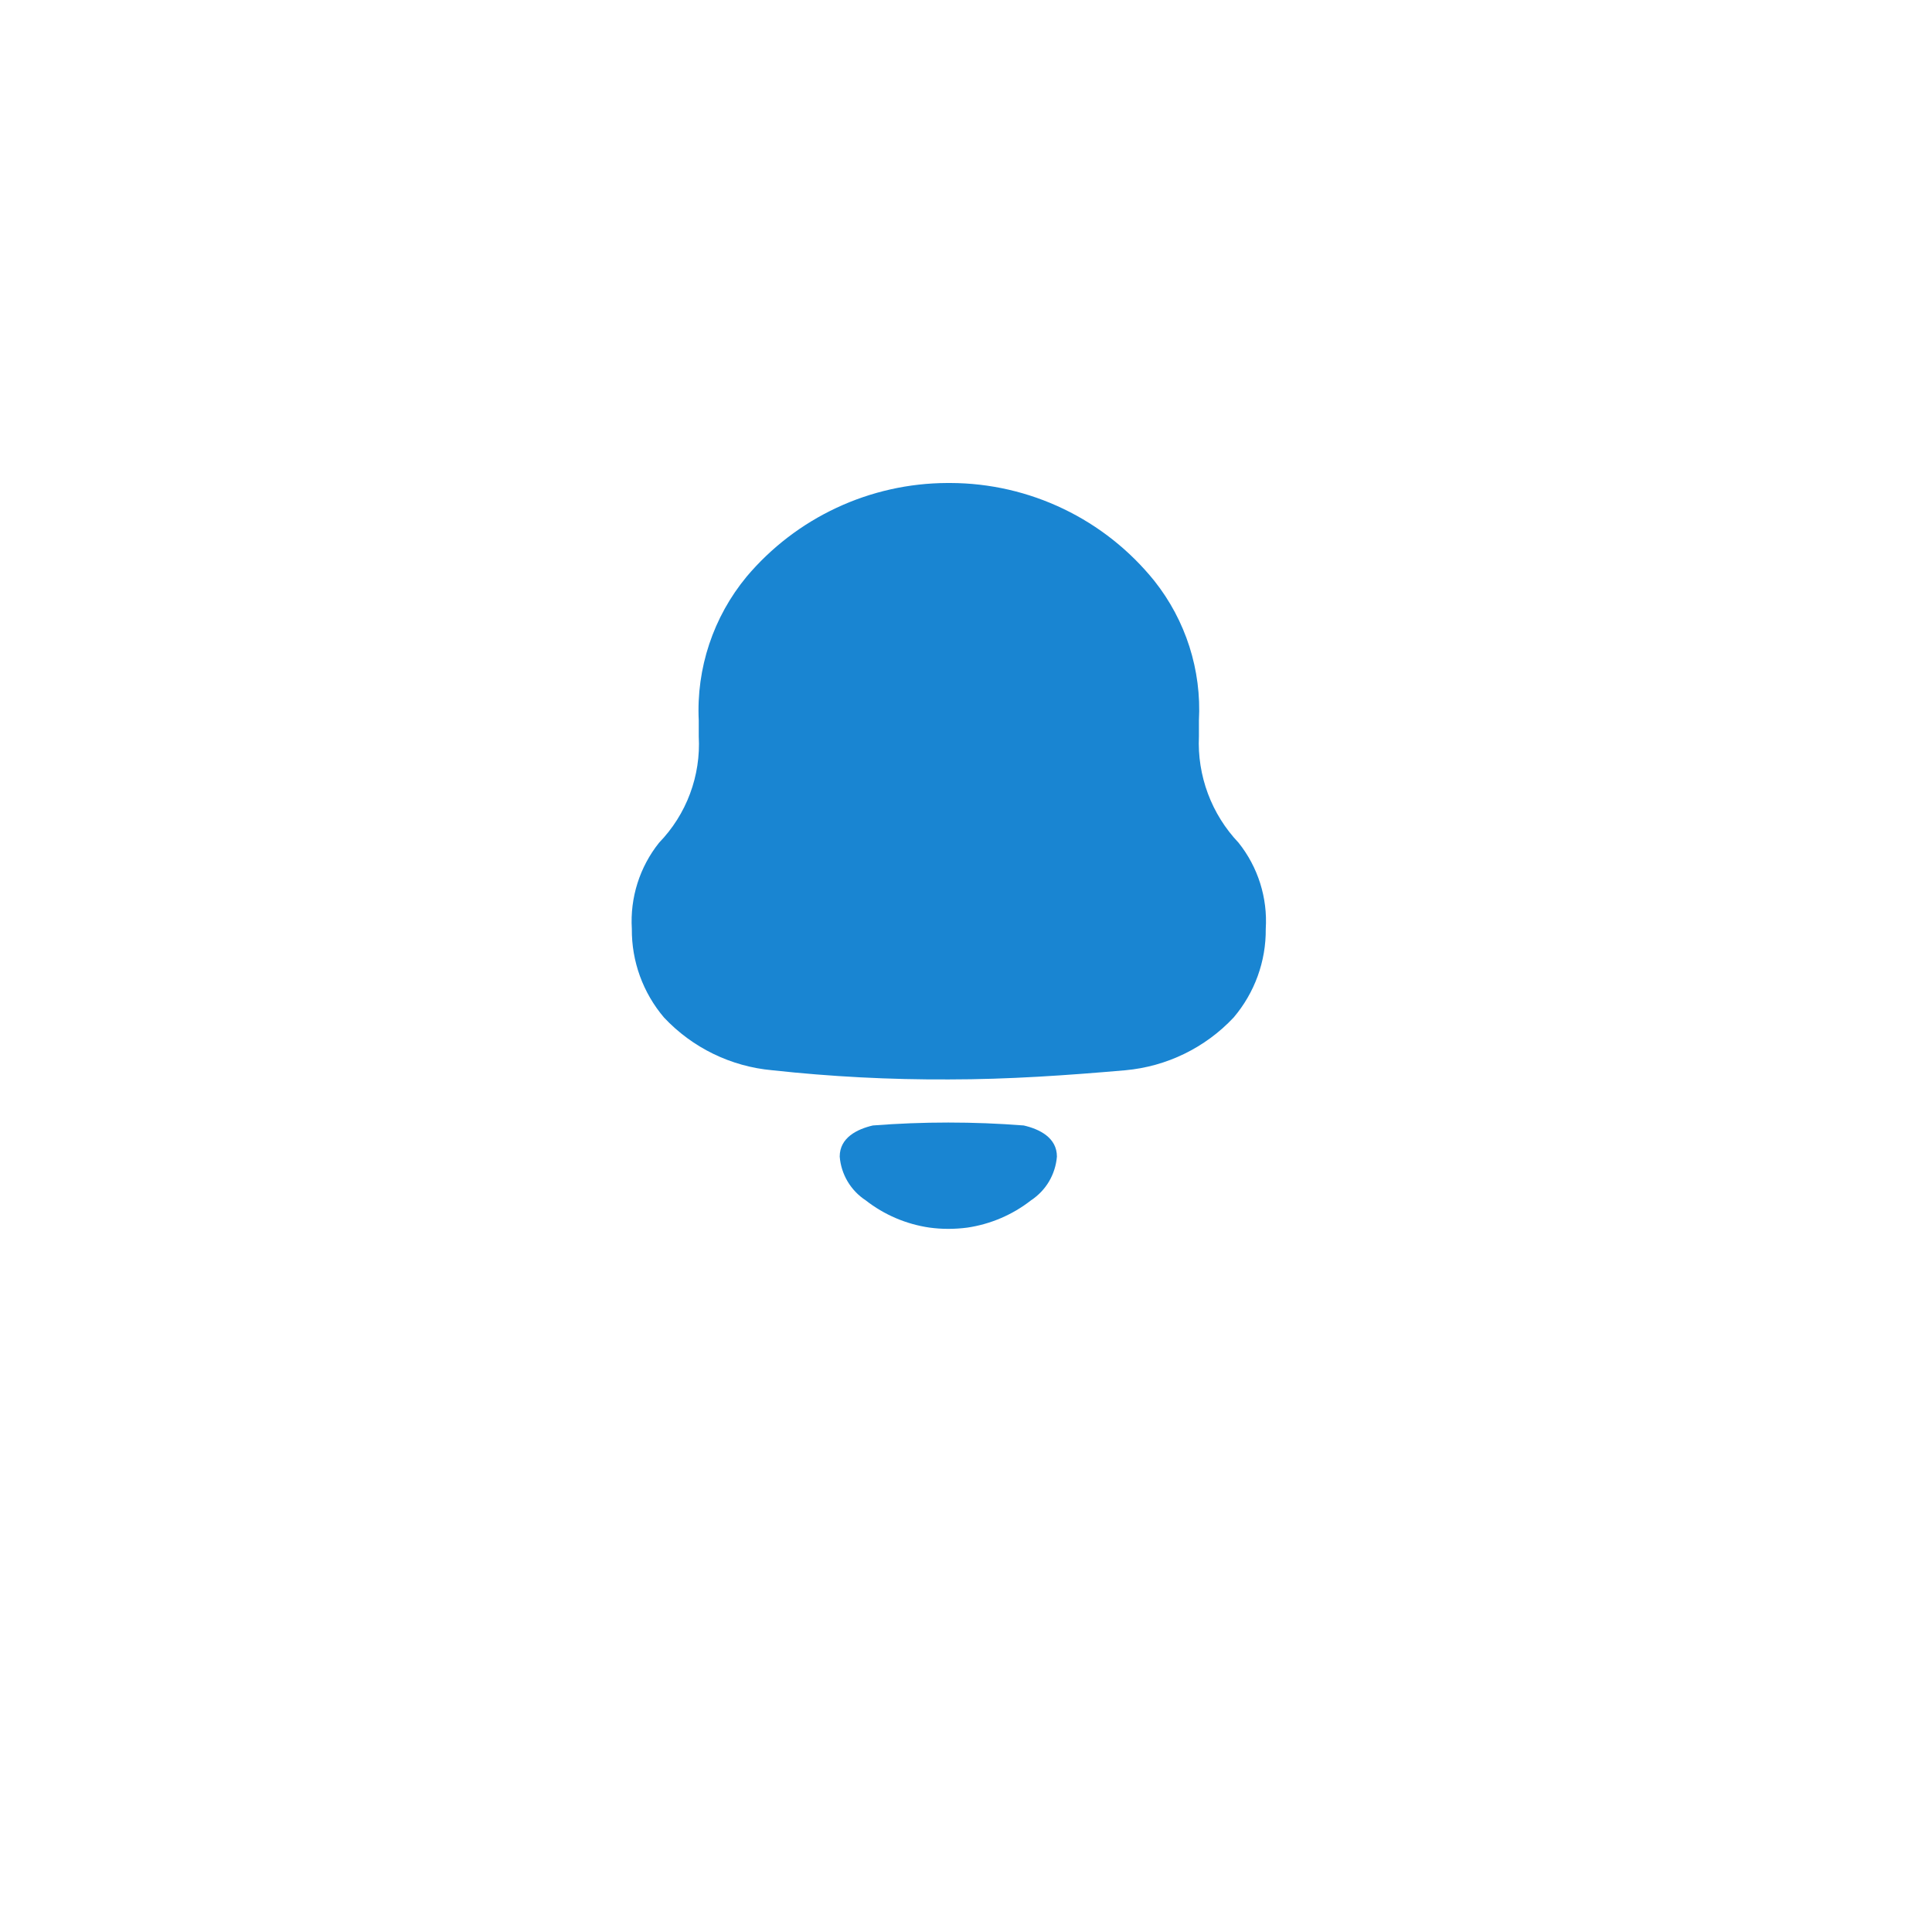 <svg width="52" height="52" viewBox="0 0 52 52" fill="none" xmlns="http://www.w3.org/2000/svg">
<g filter="url(#filter0_d_1834_9079)">
<path d="M26 43C37.046 43 46 34.046 46 23C46 11.954 37.046 3 26 3C14.954 3 6 11.954 6 23C6 34.046 14.954 43 26 43Z" fill="white"/>
</g>
<path d="M25.018 33.041C24.391 32.95 23.798 32.697 23.299 32.306C23.1 32.176 22.934 32.002 22.813 31.798C22.692 31.594 22.619 31.365 22.601 31.129C22.601 30.623 23.064 30.392 23.493 30.292C24.845 30.187 26.203 30.187 27.554 30.292C27.983 30.391 28.447 30.623 28.447 31.129C28.428 31.365 28.355 31.594 28.235 31.799C28.114 32.003 27.948 32.176 27.75 32.307C27.251 32.697 26.659 32.95 26.032 33.042C25.862 33.064 25.69 33.075 25.519 33.075C25.351 33.075 25.184 33.063 25.018 33.041ZM20.785 28.806C19.673 28.706 18.637 28.201 17.873 27.388C17.306 26.722 16.998 25.874 17.006 25C16.955 24.163 17.216 23.336 17.74 22.681C18.105 22.303 18.389 21.855 18.572 21.363C18.756 20.871 18.836 20.346 18.807 19.822V19.394C18.738 17.987 19.198 16.606 20.095 15.521C20.758 14.735 21.585 14.102 22.517 13.667C23.449 13.231 24.464 13.004 25.493 13H25.583C26.636 13.003 27.675 13.241 28.624 13.697C29.573 14.152 30.409 14.815 31.069 15.634C31.915 16.699 32.342 18.036 32.269 19.394V19.822C32.245 20.345 32.328 20.868 32.511 21.36C32.694 21.851 32.974 22.3 33.335 22.681C33.859 23.336 34.12 24.163 34.068 25C34.077 25.874 33.769 26.722 33.202 27.388C32.438 28.201 31.402 28.705 30.291 28.806C28.714 28.943 27.137 29.053 25.537 29.053C23.949 29.061 22.363 28.978 20.785 28.806Z" fill="#1985D2"/>
<defs>
<filter id="filter0_d_1834_9079" x="0" y="0" width="52" height="52" filterUnits="userSpaceOnUse" color-interpolation-filters="sRGB">
<feFlood flood-opacity="0" result="BackgroundImageFix"/>
<feColorMatrix in="SourceAlpha" type="matrix" values="0 0 0 0 0 0 0 0 0 0 0 0 0 0 0 0 0 0 127 0" result="hardAlpha"/>
<feOffset dy="3"/>
<feGaussianBlur stdDeviation="3"/>
<feColorMatrix type="matrix" values="0 0 0 0 0 0 0 0 0 0 0 0 0 0 0 0 0 0 0.129 0"/>
<feBlend mode="normal" in2="BackgroundImageFix" result="effect1_dropShadow_1834_9079"/>
<feBlend mode="normal" in="SourceGraphic" in2="effect1_dropShadow_1834_9079" result="shape"/>
</filter>
</defs>
</svg>
